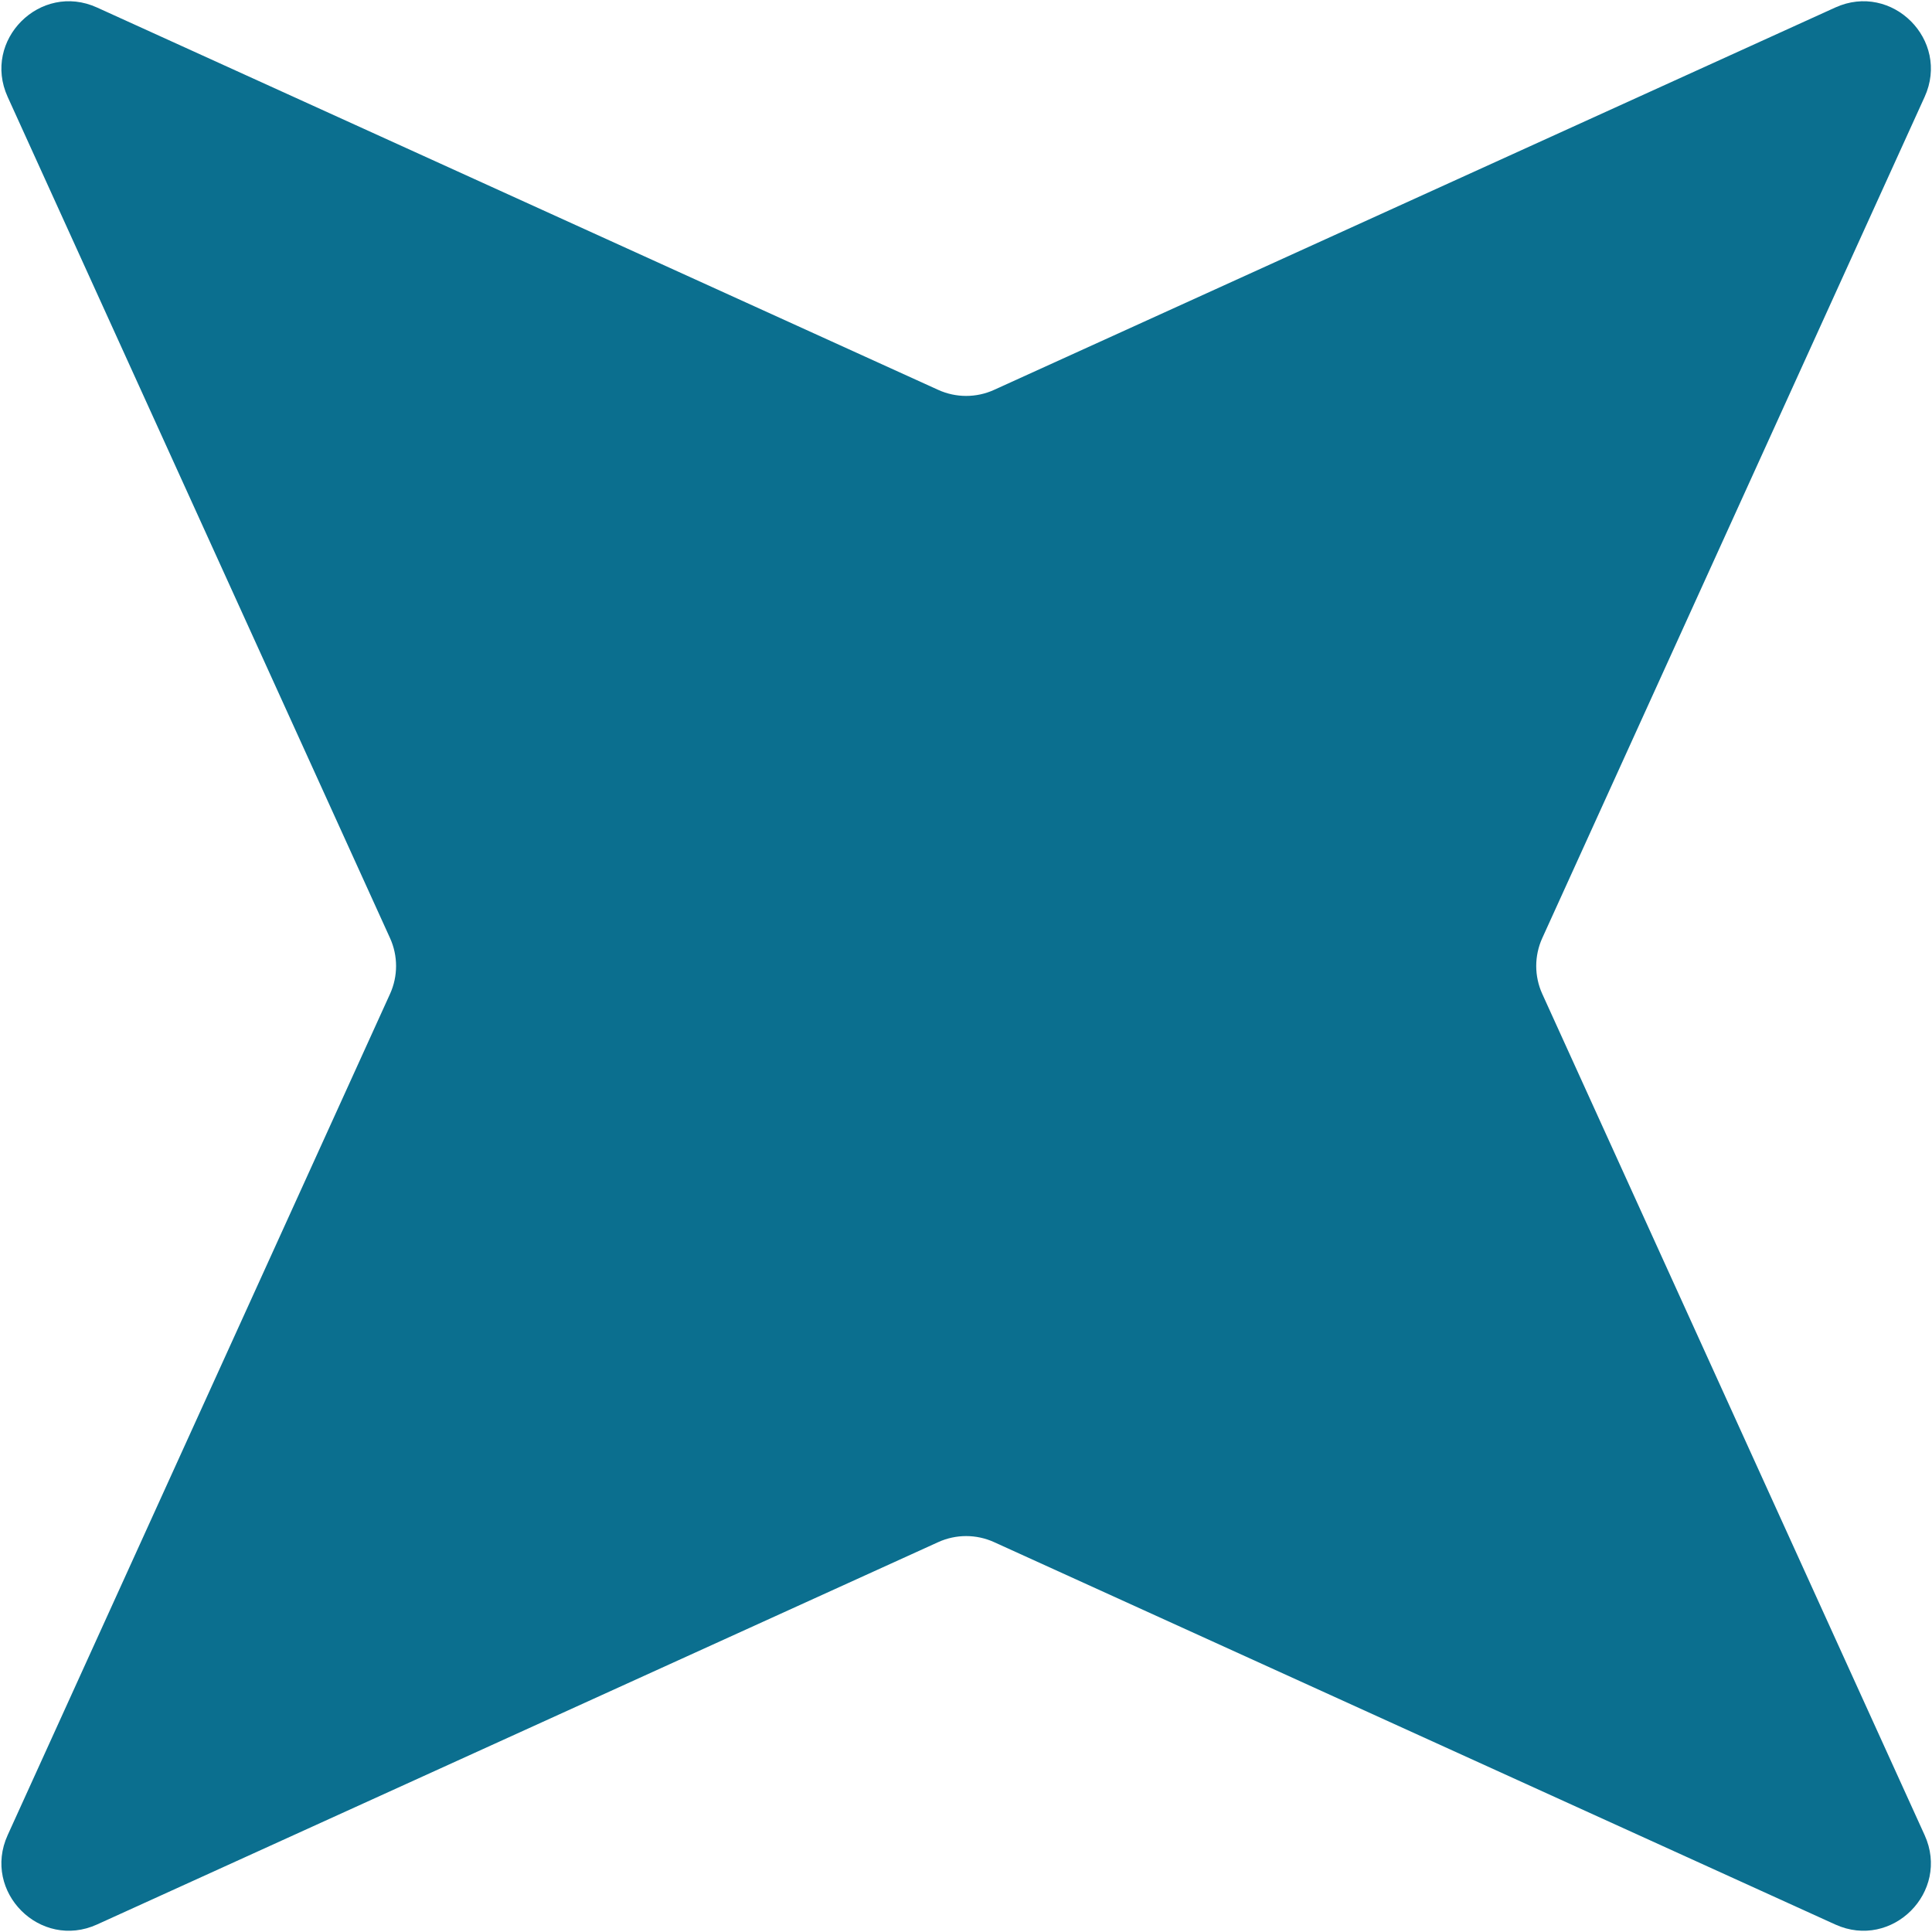 <svg xmlns="http://www.w3.org/2000/svg" width="458" height="458" viewBox="0 0 458 458" fill="none">
<path d="M456.253 22.969C462.371 9.51 448.526 -4.335 435.067 1.782L235.656 92.423C231.449 94.336 226.621 94.336 222.414 92.423L23.004 1.782C9.545 -4.335 -4.301 9.51 1.817 22.969L92.458 222.38C94.37 226.586 94.37 231.415 92.458 235.621L1.817 435.032C-4.301 448.491 9.545 462.336 23.004 456.219L222.414 365.578C226.621 363.665 231.449 363.665 235.656 365.578L435.067 456.219C448.526 462.336 462.371 448.491 456.253 435.032L365.612 235.621C363.7 231.415 363.7 226.586 365.612 222.38L456.253 22.969Z" fill="#0B6F8F"/>
</svg>